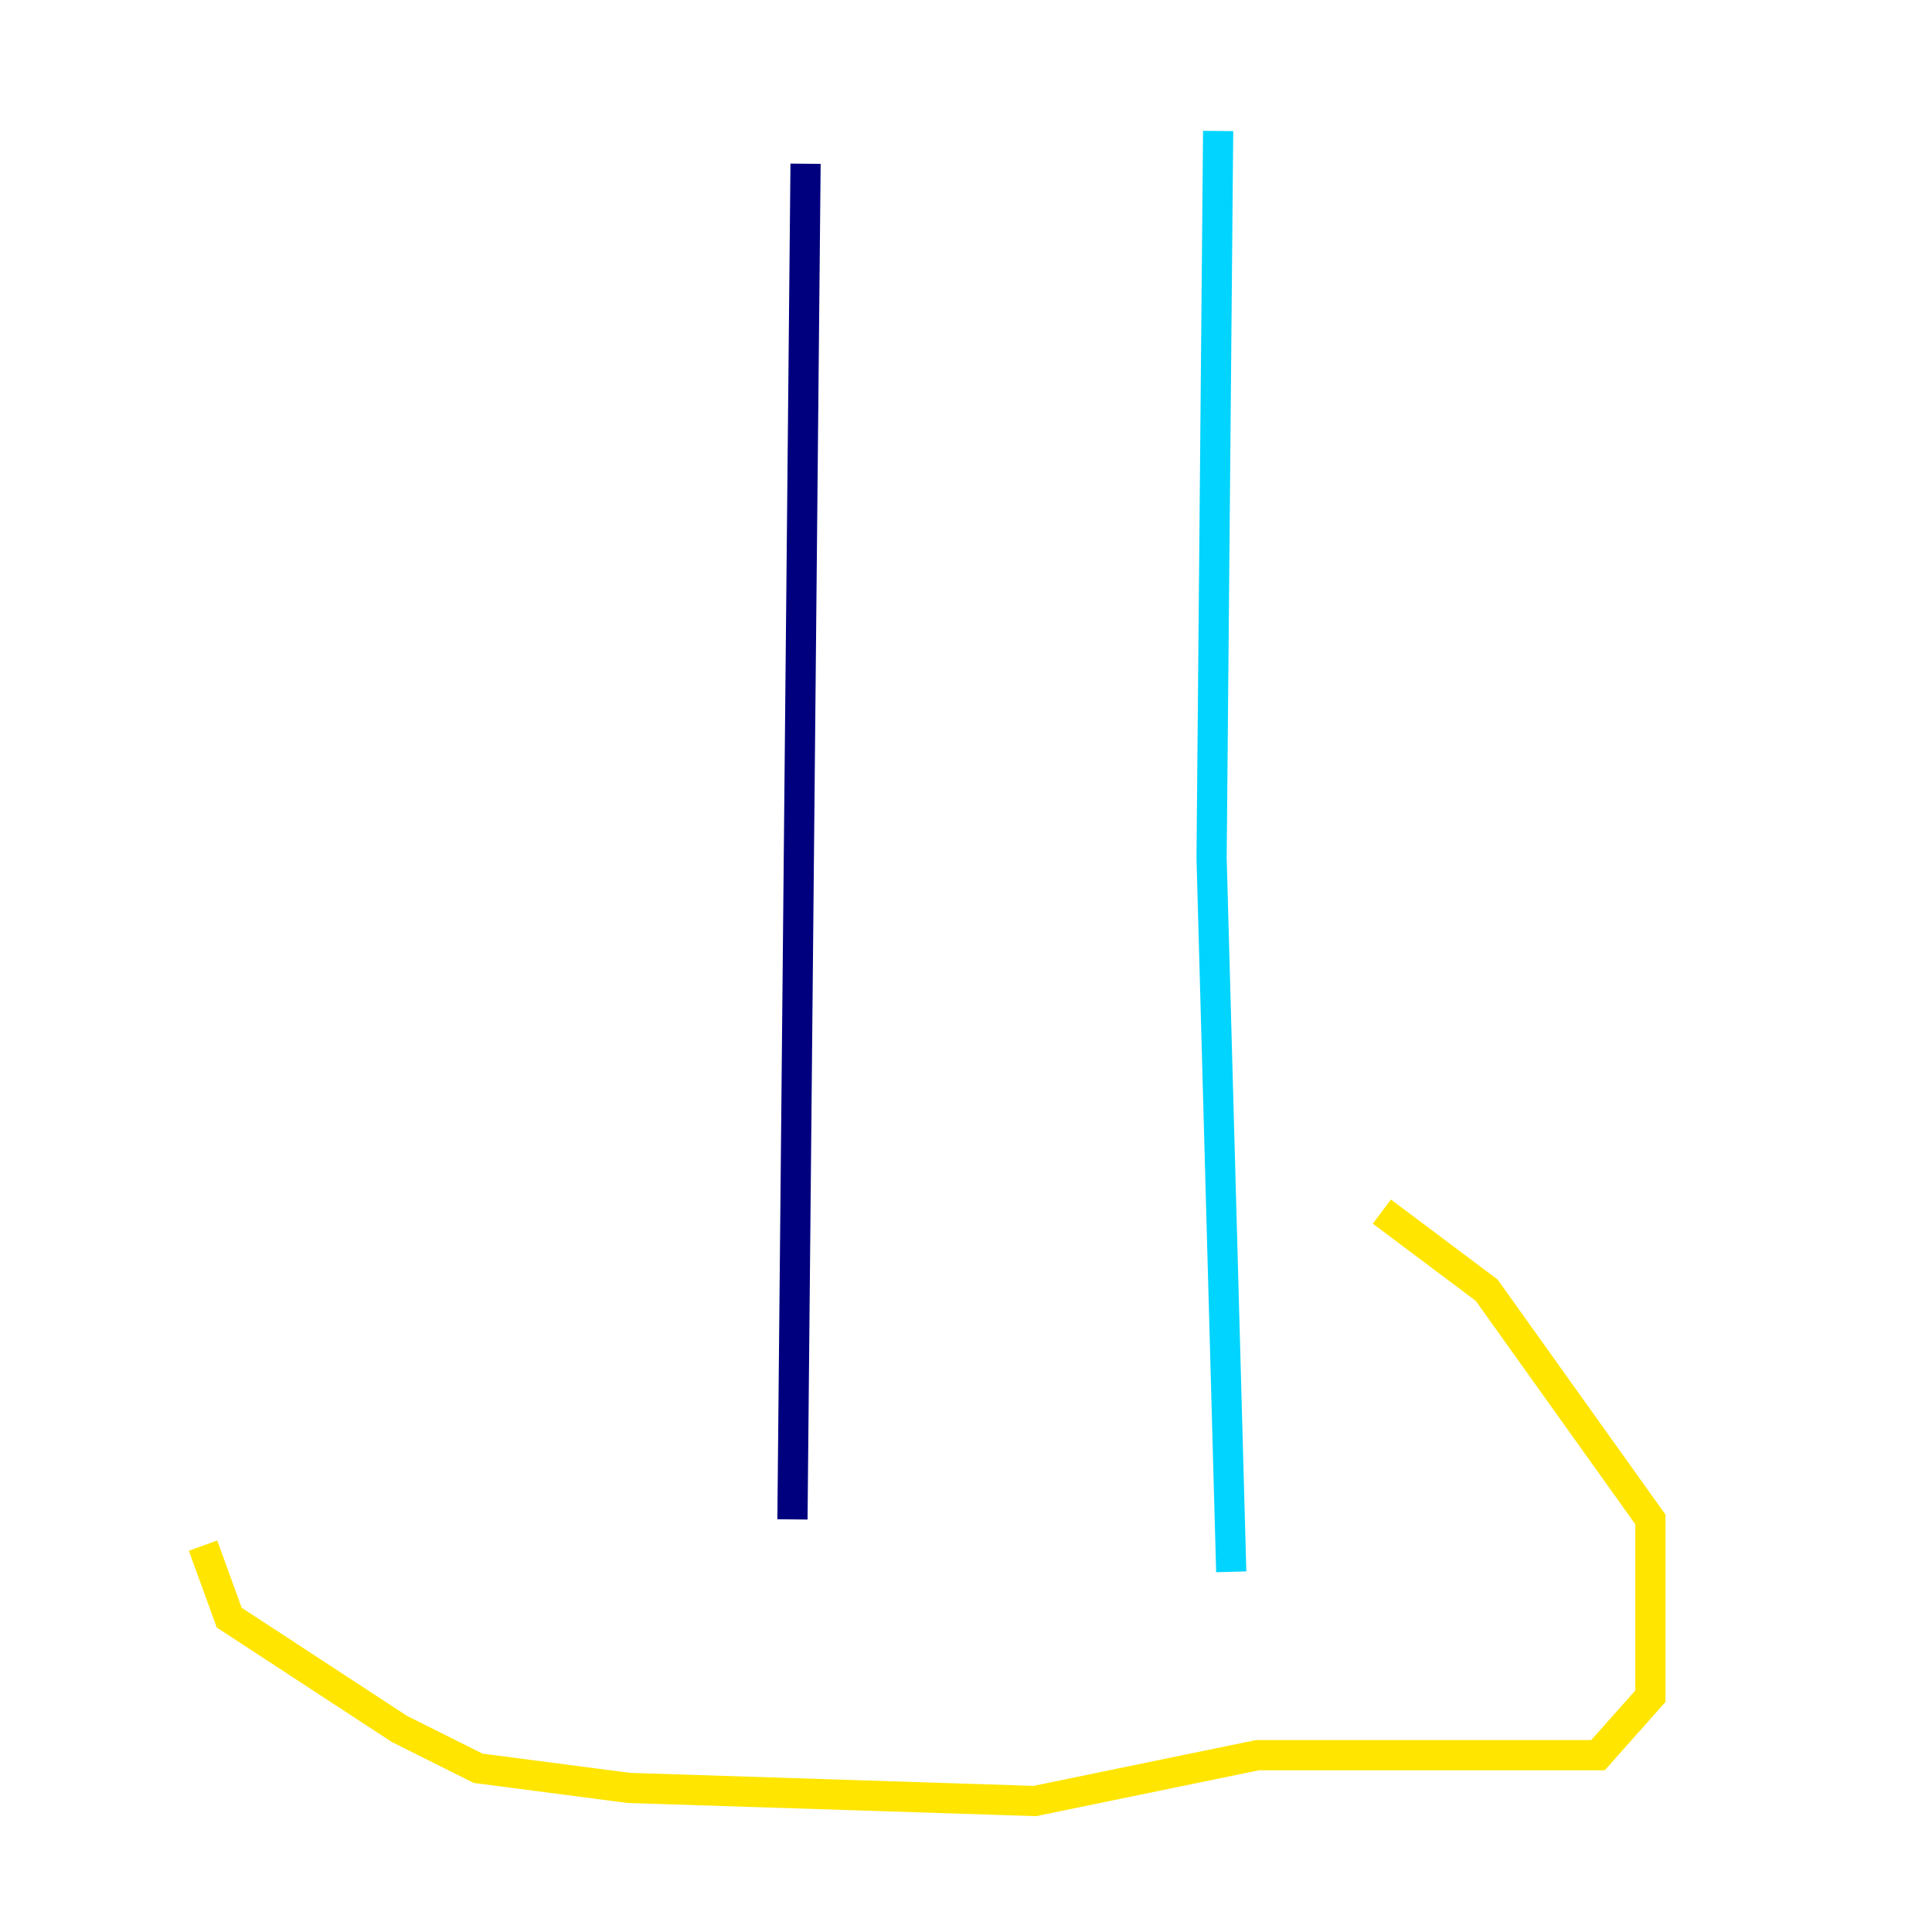 <?xml version="1.0" encoding="utf-8" ?>
<svg baseProfile="tiny" height="128" version="1.2" viewBox="0,0,128,128" width="128" xmlns="http://www.w3.org/2000/svg" xmlns:ev="http://www.w3.org/2001/xml-events" xmlns:xlink="http://www.w3.org/1999/xlink"><defs /><polyline fill="none" points="53.37,10.848 52.502,100.664" stroke="#00007f" stroke-width="2" /><polyline fill="none" points="80.705,8.678 80.271,56.841 81.573,104.136" stroke="#00d4ff" stroke-width="2" /><polyline fill="none" points="13.451,102.4 15.186,107.173 26.468,114.549 31.675,117.153 41.654,118.454 68.556,119.322 83.308,116.285 105.871,116.285 109.342,112.38 109.342,100.664 98.495,85.478 91.552,80.271" stroke="#ffe500" stroke-width="2" /><polyline fill="none" points="8.678,95.458 8.678,95.458" stroke="#7f0000" stroke-width="2" /></svg>